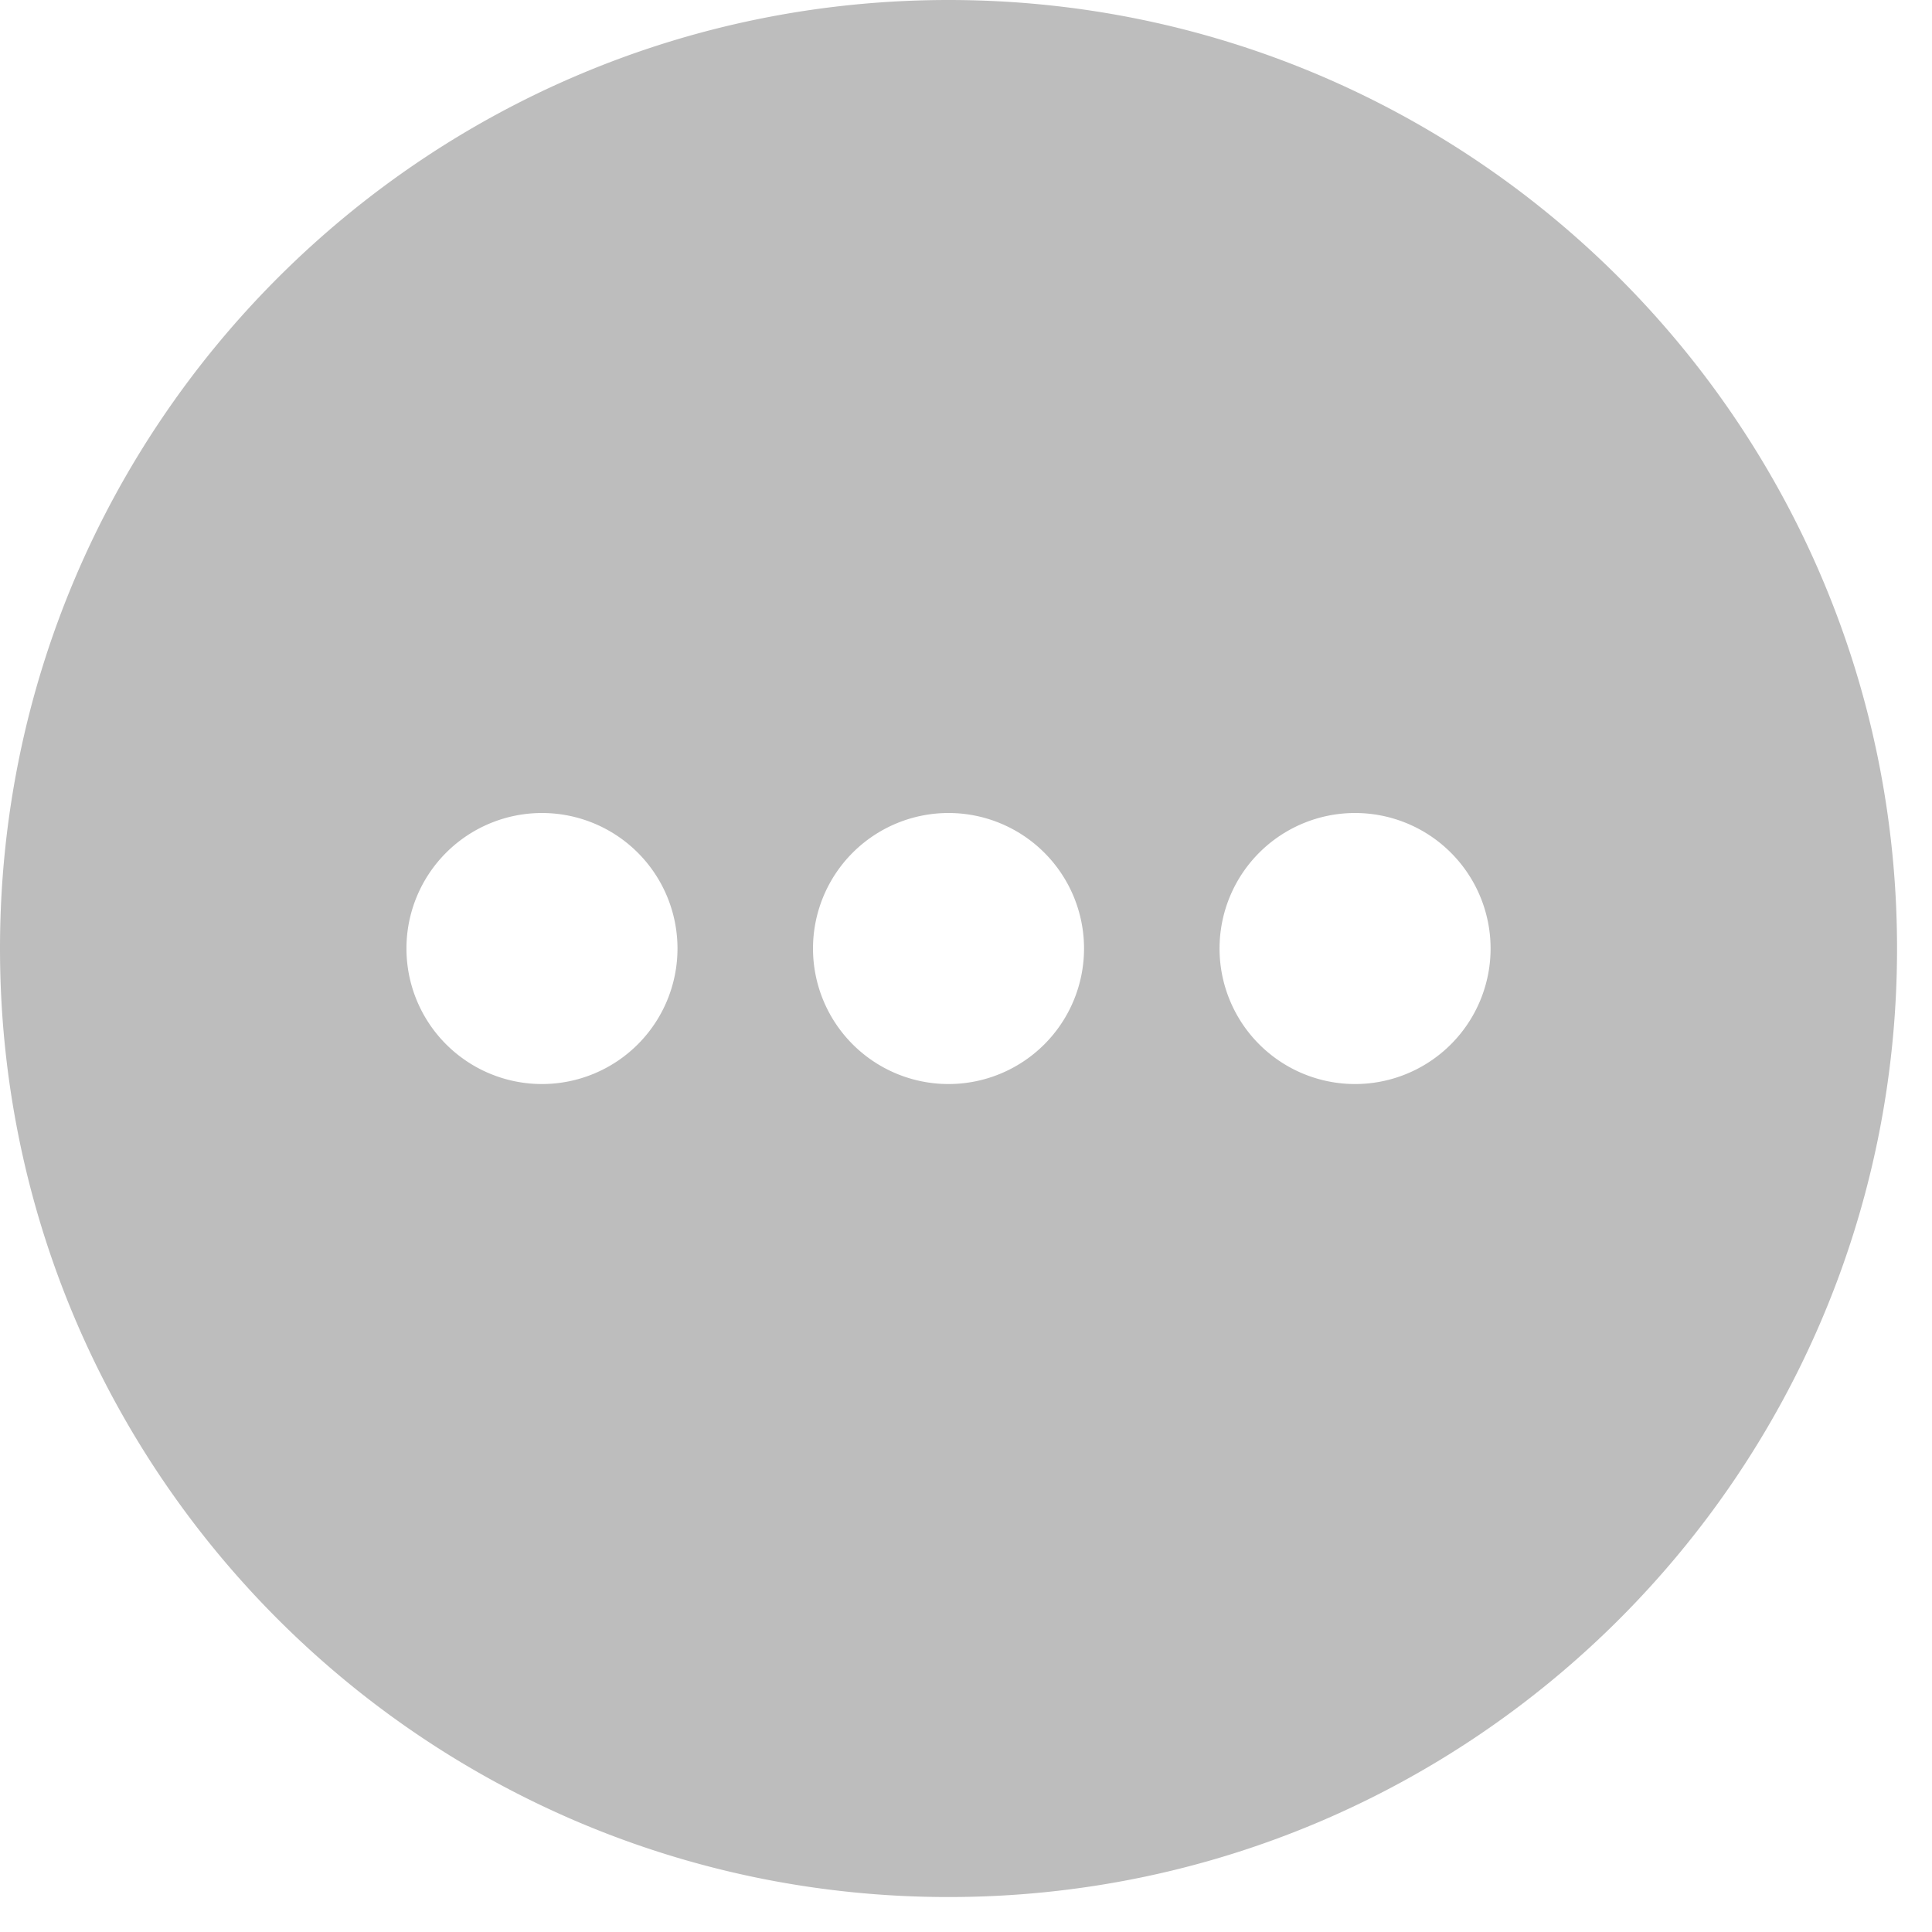 <svg width="21" height="21" fill="none" xmlns="http://www.w3.org/2000/svg">
    <path d="M10.31 20.62c5.694 0 10.31-4.616 10.31-10.31C20.62 4.616 16.004 0 10.31 0 4.616 0 0 4.616 0 10.31c0 5.694 4.616 10.31 10.31 10.31zm-4.419-8.837a1.473 1.473 0 1 1 0-2.946 1.473 1.473 0 0 1 0 2.946zm5.892-1.473a1.473 1.473 0 1 1-2.946 0 1.473 1.473 0 0 1 2.946 0zm2.946 1.473a1.473 1.473 0 1 1 0-2.946 1.473 1.473 0 0 1 0 2.946z" fill="#BDBDBD"/>
</svg>
